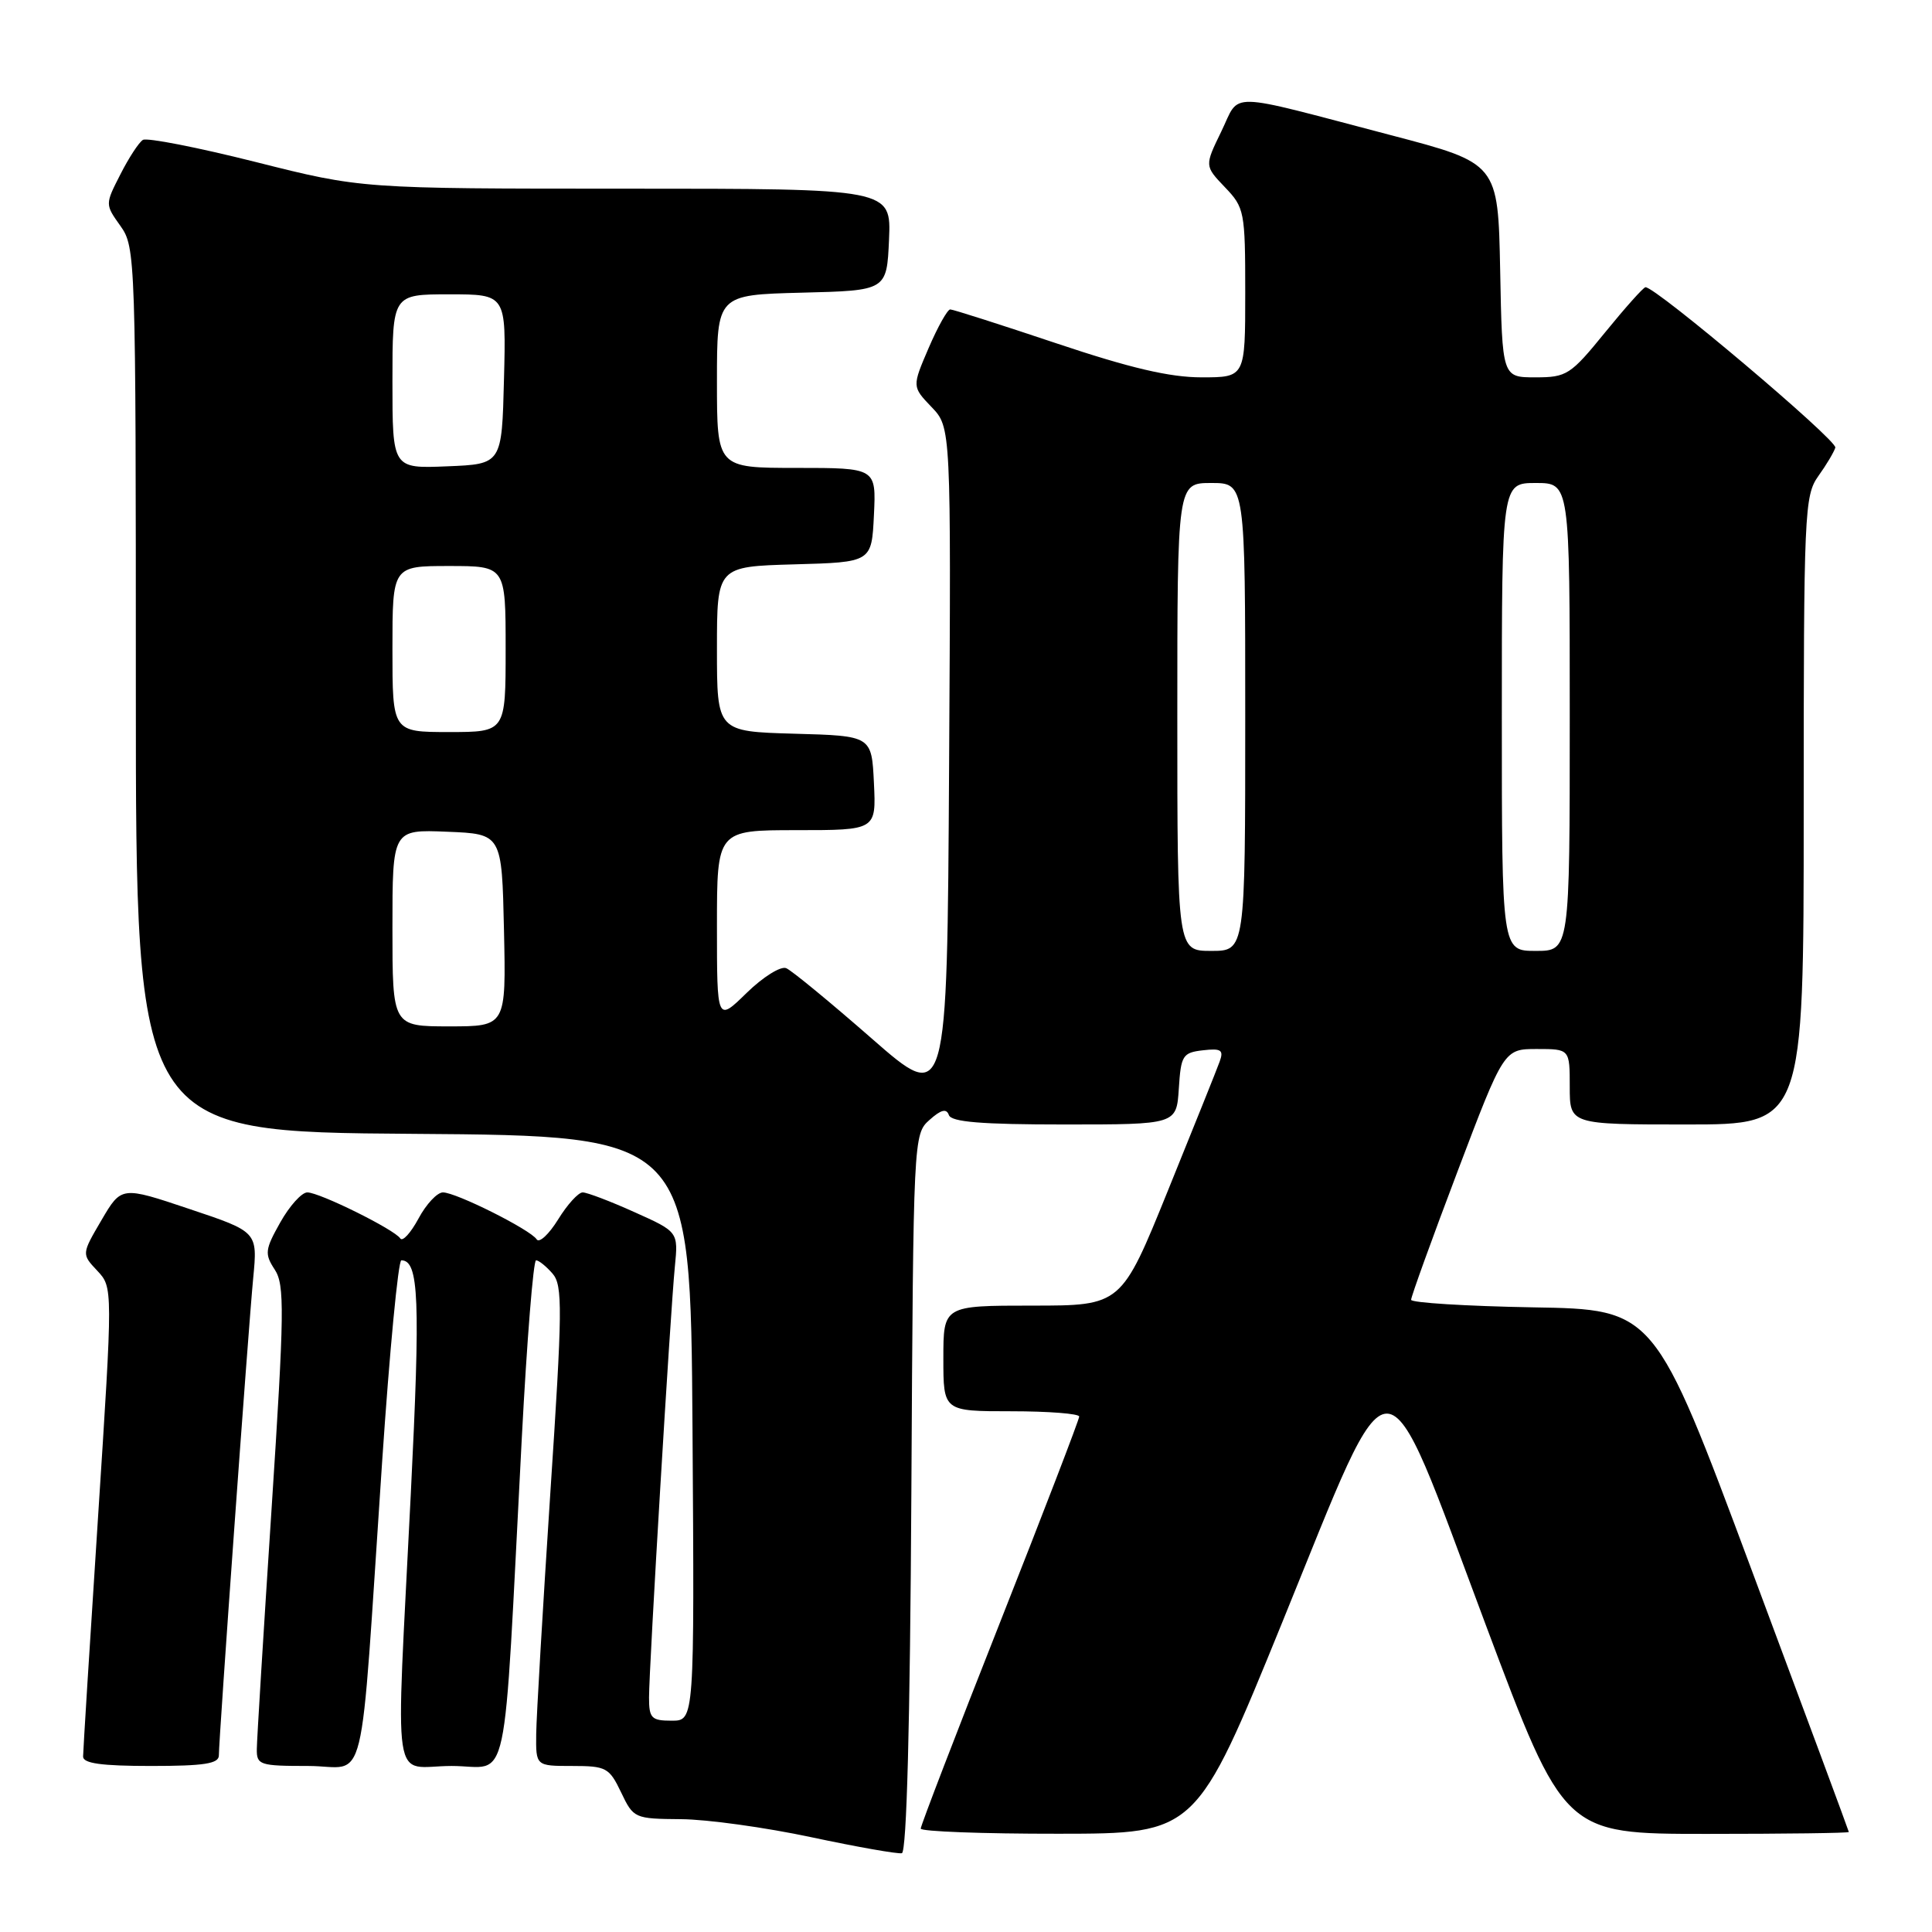 <?xml version="1.0" encoding="UTF-8" standalone="no"?>
<!DOCTYPE svg PUBLIC "-//W3C//DTD SVG 1.1//EN" "http://www.w3.org/Graphics/SVG/1.1/DTD/svg11.dtd" >
<svg xmlns="http://www.w3.org/2000/svg" xmlns:xlink="http://www.w3.org/1999/xlink" version="1.1" viewBox="0 0 256 256">
 <g >
 <path fill="currentColor"
d=" M 120.76 197.81 C 121.02 150.70 121.04 150.28 123.16 148.40 C 124.69 147.03 125.41 146.85 125.73 147.75 C 126.05 148.67 130.04 149.00 141.03 149.00 C 155.89 149.00 155.89 149.00 156.20 144.25 C 156.48 139.84 156.71 139.48 159.39 139.17 C 161.82 138.89 162.17 139.13 161.61 140.67 C 161.25 141.68 158.16 149.36 154.76 157.75 C 148.58 173.00 148.58 173.00 136.79 173.00 C 125.00 173.00 125.00 173.00 125.00 180.00 C 125.00 187.00 125.00 187.00 134.00 187.00 C 138.95 187.00 143.00 187.32 143.00 187.70 C 143.00 188.09 138.28 200.37 132.50 215.00 C 126.72 229.63 122.00 241.91 122.00 242.30 C 122.00 242.68 130.21 242.99 140.25 242.98 C 158.50 242.97 158.50 242.97 169.92 214.93 C 184.93 178.06 182.90 178.04 196.85 215.25 C 207.25 243.00 207.25 243.00 226.13 243.00 C 236.51 243.00 244.99 242.89 244.98 242.75 C 244.97 242.61 239.17 226.97 232.09 208.00 C 219.23 173.50 219.23 173.50 203.11 173.23 C 194.25 173.07 186.99 172.62 186.98 172.23 C 186.97 171.83 189.73 164.19 193.12 155.25 C 199.28 139.00 199.28 139.00 203.64 139.00 C 208.00 139.00 208.00 139.00 208.00 144.00 C 208.00 149.00 208.00 149.00 223.50 149.00 C 239.00 149.00 239.00 149.00 239.00 107.40 C 239.00 67.84 239.09 65.68 240.94 63.08 C 242.01 61.59 243.02 59.89 243.19 59.31 C 243.47 58.35 219.29 37.92 218.03 38.06 C 217.74 38.09 215.33 40.79 212.67 44.06 C 208.10 49.68 207.60 50.00 203.45 50.00 C 199.05 50.00 199.05 50.00 198.78 35.81 C 198.50 21.63 198.50 21.63 184.26 17.90 C 162.06 12.08 164.40 12.13 161.83 17.42 C 159.61 21.98 159.61 21.98 162.30 24.80 C 164.90 27.51 165.00 28.01 165.00 38.80 C 165.00 50.00 165.00 50.00 159.21 50.00 C 155.00 50.00 149.75 48.77 140.00 45.50 C 132.62 43.03 126.28 41.00 125.91 41.00 C 125.55 41.00 124.26 43.30 123.05 46.11 C 120.85 51.23 120.85 51.23 123.43 53.93 C 126.02 56.63 126.02 56.63 125.76 101.49 C 125.50 146.35 125.50 146.35 115.50 137.60 C 110.00 132.79 104.91 128.60 104.18 128.29 C 103.45 127.98 101.09 129.46 98.93 131.57 C 95.00 135.41 95.00 135.41 95.00 122.70 C 95.00 110.00 95.00 110.00 105.55 110.00 C 116.10 110.00 116.10 110.00 115.80 103.75 C 115.50 97.50 115.50 97.50 105.25 97.22 C 95.00 96.93 95.00 96.93 95.00 86.00 C 95.00 75.07 95.00 75.07 105.25 74.78 C 115.50 74.50 115.50 74.50 115.80 68.25 C 116.10 62.00 116.10 62.00 105.55 62.00 C 95.00 62.00 95.00 62.00 95.00 50.53 C 95.00 39.07 95.00 39.07 106.25 38.78 C 117.50 38.50 117.50 38.50 117.80 31.75 C 118.09 25.00 118.09 25.00 82.99 25.00 C 47.90 25.00 47.90 25.00 33.90 21.47 C 26.19 19.53 19.46 18.21 18.93 18.54 C 18.40 18.87 17.06 20.92 15.95 23.11 C 13.92 27.08 13.92 27.08 15.96 29.94 C 17.96 32.75 18.00 34.03 18.00 91.39 C 18.00 149.98 18.00 149.98 54.75 150.24 C 91.50 150.50 91.50 150.50 91.76 189.25 C 92.02 228.00 92.02 228.00 89.01 228.00 C 86.32 228.00 86.00 227.68 86.00 224.93 C 86.00 220.98 88.82 173.94 89.42 167.86 C 89.88 163.22 89.88 163.22 84.06 160.61 C 80.87 159.17 77.78 158.00 77.21 158.00 C 76.63 158.00 75.17 159.61 73.95 161.59 C 72.73 163.56 71.45 164.75 71.11 164.22 C 70.29 162.94 60.43 158.00 58.69 158.00 C 57.93 158.00 56.47 159.56 55.45 161.47 C 54.42 163.38 53.34 164.56 53.04 164.10 C 52.28 162.92 42.34 158.00 40.72 158.00 C 39.98 158.00 38.37 159.78 37.14 161.97 C 35.11 165.58 35.04 166.14 36.40 168.22 C 37.73 170.25 37.69 173.74 35.98 200.00 C 34.92 216.22 34.04 230.51 34.03 231.75 C 34.00 233.87 34.40 234.00 40.85 234.00 C 48.79 234.00 47.58 239.00 50.63 193.75 C 51.62 179.04 52.77 167.00 53.18 167.00 C 55.51 167.00 55.72 172.13 54.43 198.00 C 52.43 238.41 51.76 234.00 59.85 234.00 C 67.66 234.00 66.61 238.90 69.14 190.56 C 69.82 177.60 70.67 167.00 71.03 167.00 C 71.40 167.00 72.37 167.79 73.21 168.75 C 74.57 170.32 74.54 173.39 72.91 198.00 C 71.92 213.12 71.08 227.41 71.05 229.75 C 71.00 234.00 71.00 234.00 75.81 234.00 C 80.33 234.00 80.73 234.22 82.30 237.50 C 83.94 240.94 84.07 241.00 90.23 241.05 C 93.68 241.07 101.45 242.15 107.50 243.44 C 113.55 244.73 118.95 245.68 119.50 245.56 C 120.14 245.41 120.59 228.46 120.76 197.81 Z  M 29.00 232.60 C 29.00 230.35 32.90 176.10 33.55 169.36 C 34.14 163.22 34.14 163.22 25.11 160.20 C 16.09 157.17 16.09 157.17 13.45 161.67 C 10.81 166.17 10.81 166.17 12.89 168.38 C 14.96 170.59 14.96 170.59 12.99 201.04 C 11.90 217.79 11.01 232.06 11.01 232.75 C 11.00 233.66 13.46 234.00 20.00 234.00 C 27.05 234.00 29.00 233.70 29.00 232.60 Z  M 52.00 122.96 C 52.00 109.91 52.00 109.91 59.25 110.21 C 66.50 110.50 66.50 110.50 66.78 123.25 C 67.06 136.00 67.06 136.00 59.53 136.00 C 52.00 136.00 52.00 136.00 52.00 122.96 Z  M 156.00 95.00 C 156.00 64.00 156.00 64.00 160.50 64.00 C 165.00 64.00 165.00 64.00 165.00 95.00 C 165.00 126.00 165.00 126.00 160.50 126.00 C 156.00 126.00 156.00 126.00 156.00 95.00 Z  M 199.00 95.00 C 199.00 64.00 199.00 64.00 203.50 64.00 C 208.00 64.00 208.00 64.00 208.00 95.00 C 208.00 126.00 208.00 126.00 203.50 126.00 C 199.00 126.00 199.00 126.00 199.00 95.00 Z  M 52.00 86.00 C 52.00 75.00 52.00 75.00 59.50 75.00 C 67.00 75.00 67.00 75.00 67.00 86.00 C 67.00 97.00 67.00 97.00 59.50 97.00 C 52.00 97.00 52.00 97.00 52.00 86.00 Z  M 52.00 50.54 C 52.00 39.00 52.00 39.00 59.53 39.00 C 67.07 39.00 67.07 39.00 66.78 50.25 C 66.50 61.50 66.50 61.50 59.25 61.79 C 52.00 62.09 52.00 62.09 52.00 50.54 Z "/>
</g>
</svg>